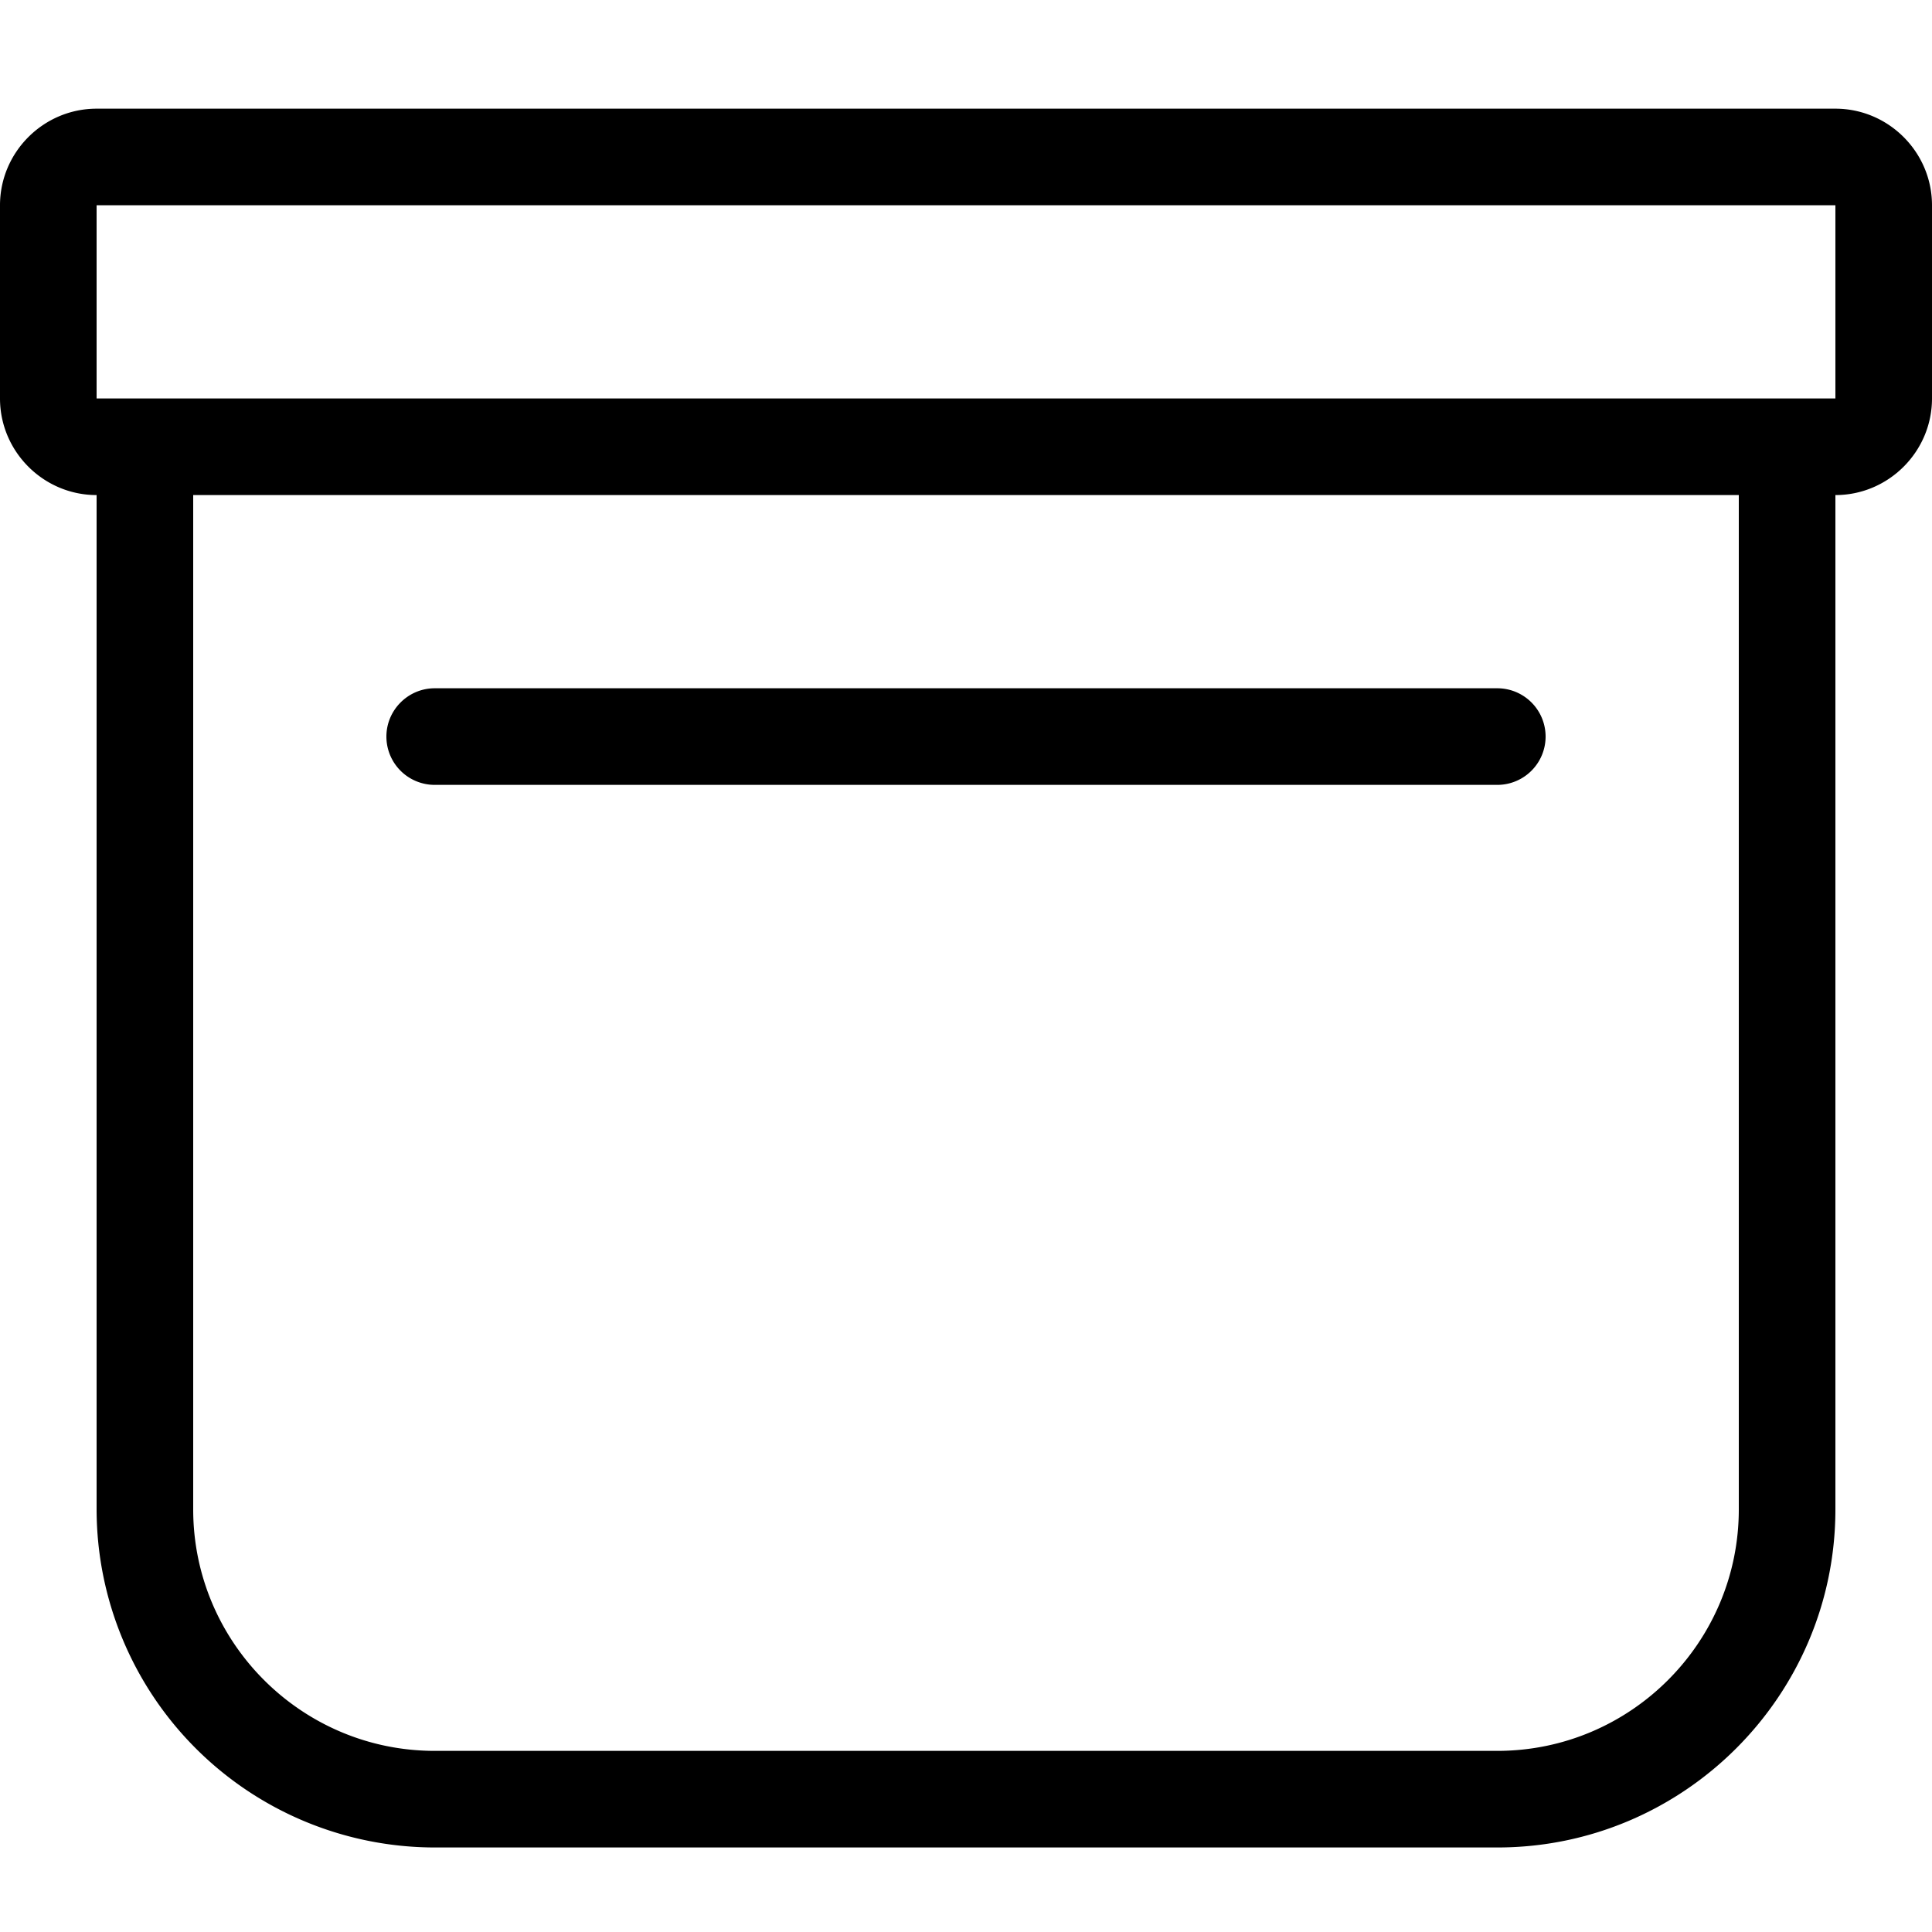 <svg width="16" height="16" viewBox="0 0 16 16" xmlns="http://www.w3.org/2000/svg"><title>archive--small</title><path d="M.8 3.3h14.4V1.7H.8v1.6zm13.6.8H1.6v8.4c0 1.103.898 2 2 2h8.8c1.103 0 2-.897 2-2V4.1zM16 1.7v1.6c0 .44-.36.8-.8.8v8.4c0 1.544-1.257 2.8-2.8 2.8H3.6a2.803 2.803 0 0 1-2.8-2.8V4.1c-.44 0-.8-.36-.8-.8V1.7C0 1.26.36.9.8.9H15.2c.44 0 .8.36.8.8zM3.2 6.1c0-.22.18-.4.4-.4h8.8a.4.4 0 0 1 0 .8H3.6a.4.4 0 0 1-.4-.4z" fill-rule="evenodd"/></svg>
